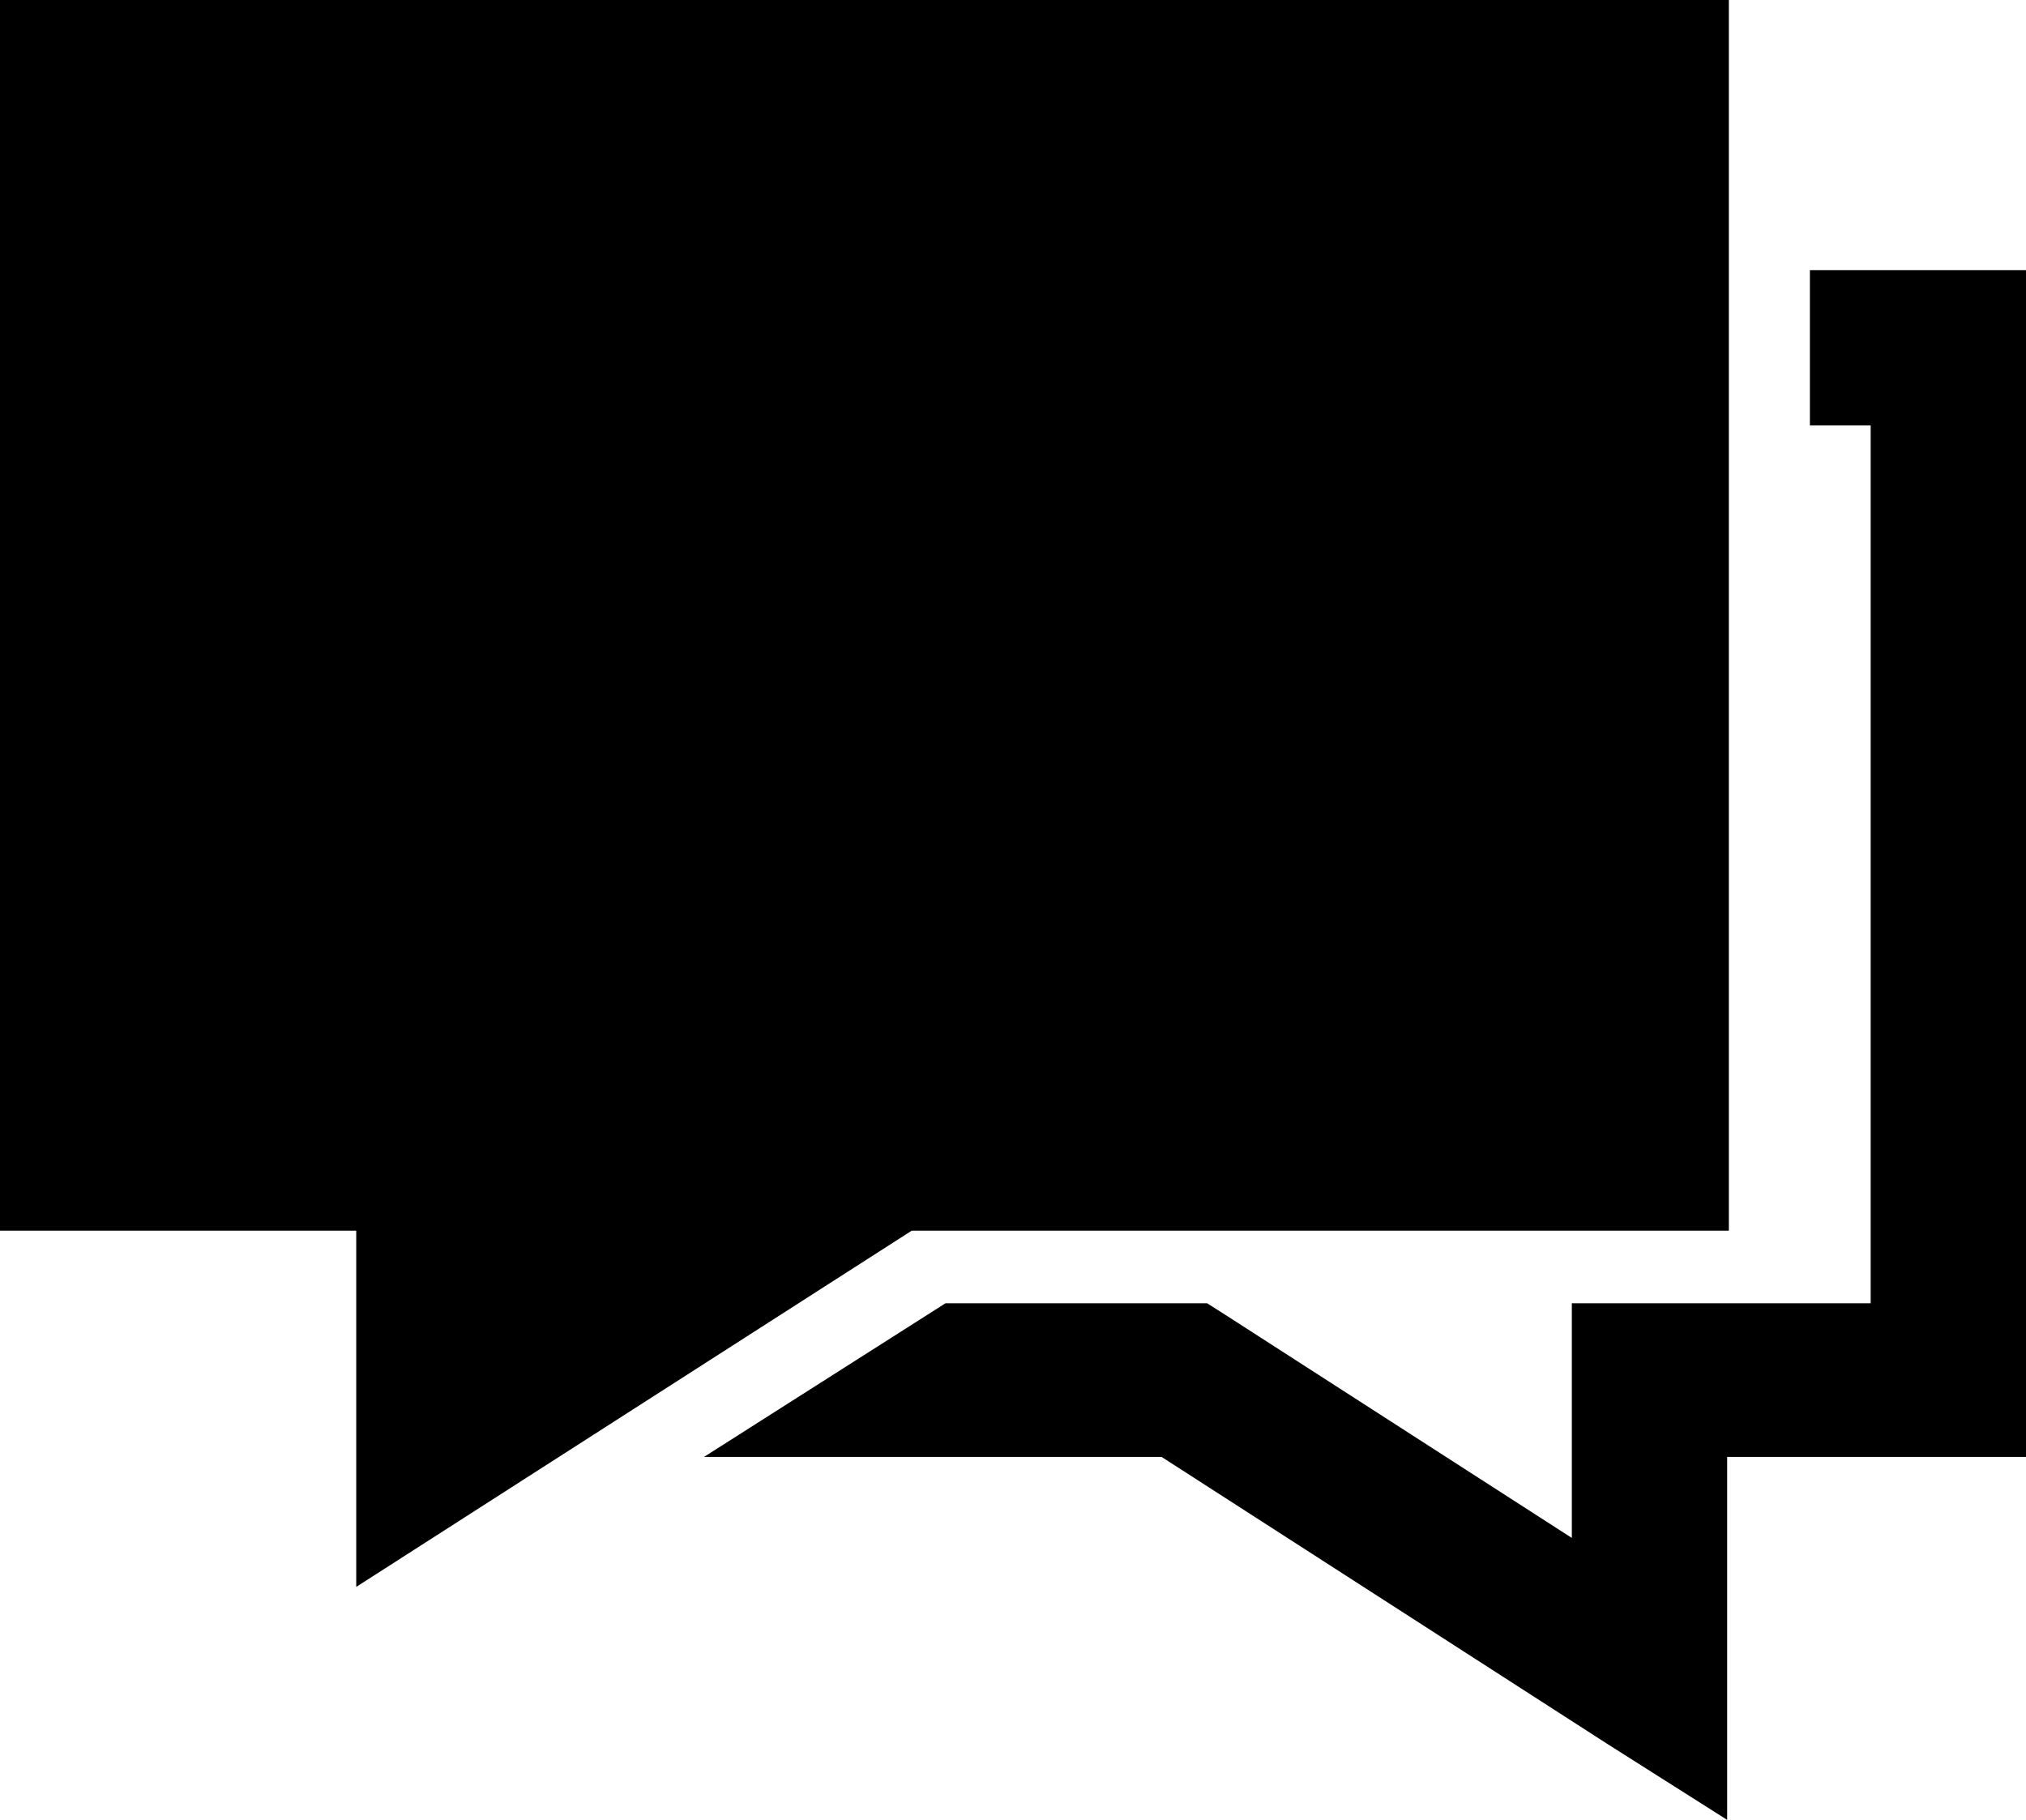 <?xml version="1.0" encoding="UTF-8"?><svg version="1.1" viewBox="0 -52.3 30 26.95" xmlns="http://www.w3.org/2000/svg" xmlns:xlink="http://www.w3.org/1999/xlink"><!--Generated by IJSVG (https://github.com/iconjar/IJSVG)--><path d="M0,-52.3h25.6v18.225h-12.1l-8.225,5.275v-5.275h-5.275Zm26.8,4h2.05h1.15v1.15v15.3v1.125h-1.15h-3.275v3.3v2.075l-1.775,-1.125l-6.6,-4.25h-6.775l3.575,-2.275h3.525h0.35l0.275,0.175l5.125,3.3v-2.325v-1.15h1.15h3.275v-13h-0.9Z" fill="#000"></path></svg>